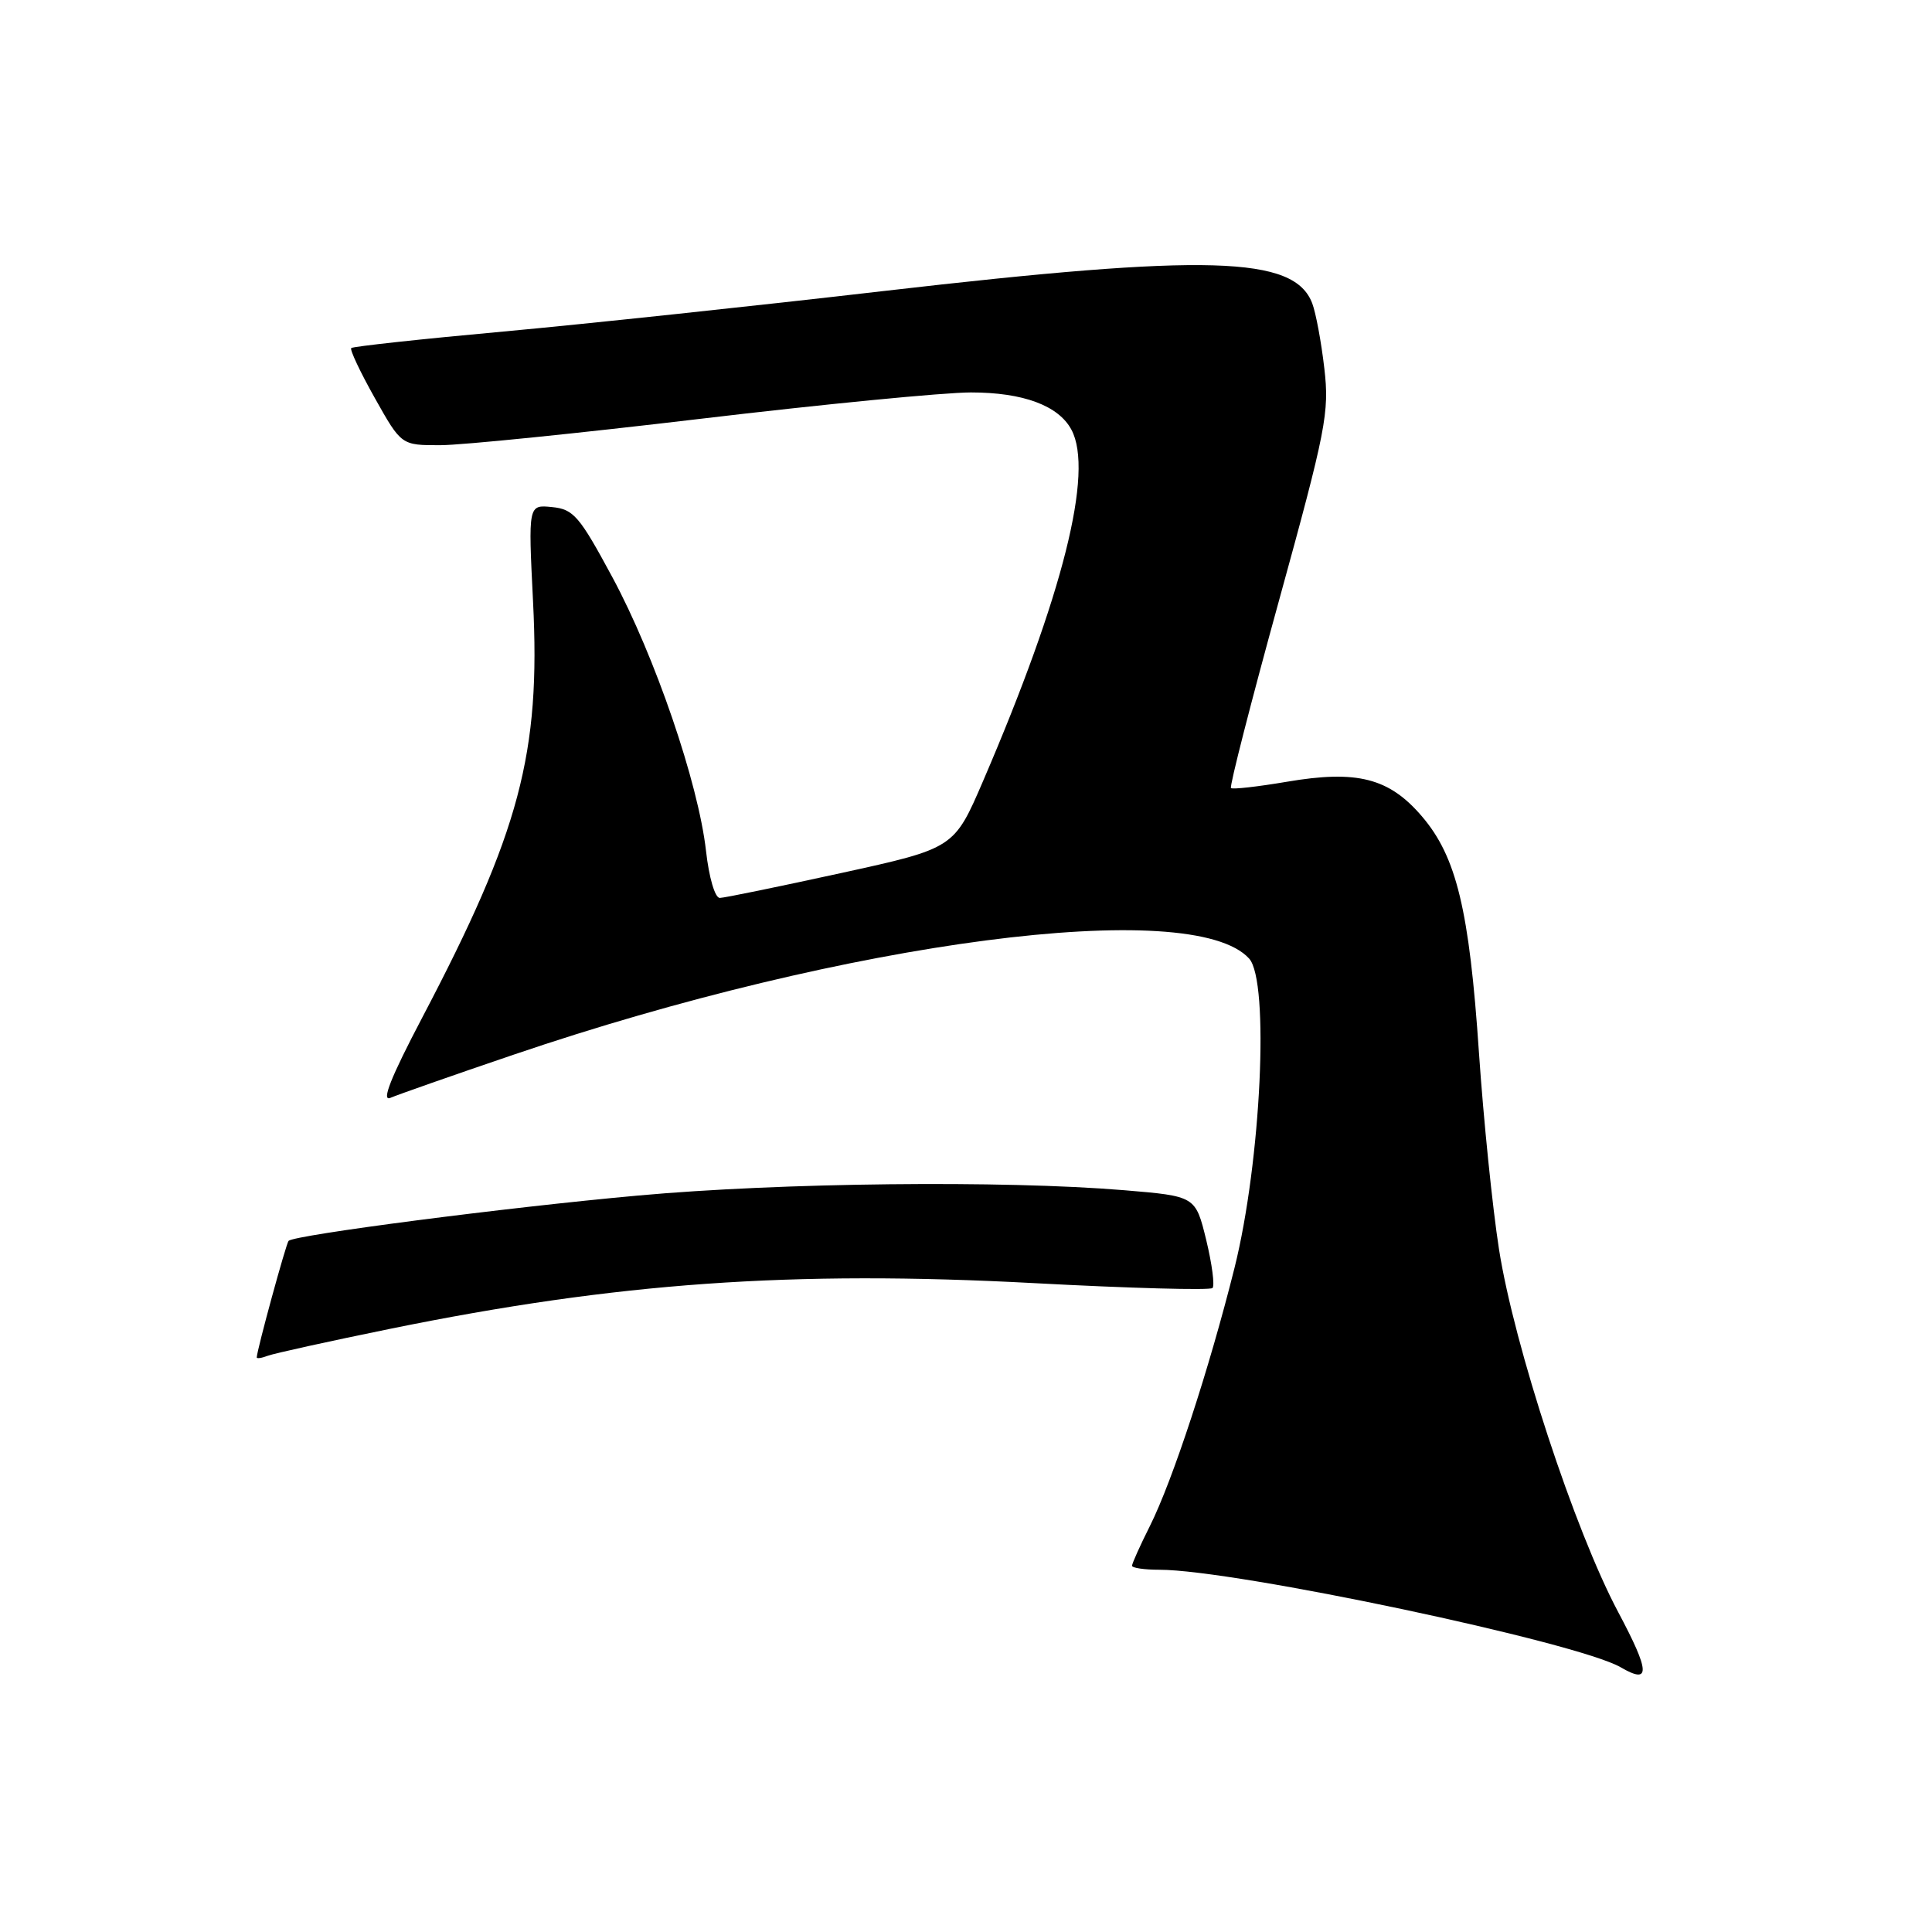 <?xml version="1.0" encoding="UTF-8" standalone="no"?>
<!DOCTYPE svg PUBLIC "-//W3C//DTD SVG 1.1//EN" "http://www.w3.org/Graphics/SVG/1.1/DTD/svg11.dtd" >
<svg xmlns="http://www.w3.org/2000/svg" xmlns:xlink="http://www.w3.org/1999/xlink" version="1.1" viewBox="0 0 256 256">
 <g >
 <path fill="currentColor"
d=" M 214.42 213.61 C 208.66 202.80 200.62 178.30 198.62 165.50 C 197.76 160.00 196.57 148.30 195.97 139.50 C 194.69 120.55 192.99 113.52 188.41 108.17 C 184.07 103.09 179.82 102.00 170.50 103.59 C 166.65 104.24 163.32 104.62 163.11 104.42 C 162.90 104.22 165.76 93.04 169.47 79.59 C 175.72 56.90 176.16 54.66 175.48 48.81 C 175.08 45.34 174.36 41.47 173.88 40.20 C 171.50 33.92 160.12 33.59 117.20 38.55 C 100.32 40.51 77.60 42.93 66.71 43.93 C 55.83 44.92 46.75 45.91 46.54 46.12 C 46.33 46.33 47.74 49.32 49.67 52.75 C 53.18 59.00 53.18 59.00 58.34 58.99 C 61.18 58.99 76.71 57.41 92.85 55.49 C 108.99 53.57 125.10 52.00 128.65 52.00 C 135.57 52.00 140.26 53.74 141.97 56.94 C 144.96 62.53 140.85 78.88 130.28 103.45 C 126.43 112.40 126.43 112.40 111.47 115.68 C 103.23 117.48 96.00 118.97 95.38 118.98 C 94.74 118.99 93.95 116.30 93.55 112.75 C 92.54 103.77 86.78 86.95 81.15 76.50 C 76.77 68.37 76.00 67.47 73.14 67.19 C 69.99 66.87 69.99 66.87 70.63 79.69 C 71.65 99.82 68.89 110.20 55.94 134.85 C 51.77 142.79 50.50 146.00 51.73 145.47 C 52.71 145.05 60.02 142.48 68.00 139.77 C 112.31 124.69 158.00 118.71 165.52 127.02 C 168.23 130.02 167.10 153.90 163.58 168.00 C 160.23 181.39 155.39 196.17 152.36 202.22 C 151.06 204.81 150.00 207.17 150.00 207.47 C 150.00 207.76 151.63 208.00 153.62 208.00 C 163.63 208.00 209.06 217.61 214.76 220.93 C 218.73 223.24 218.65 221.56 214.42 213.61 Z  M 51.72 176.07 C 81.70 169.96 104.92 168.31 136.99 170.02 C 149.69 170.70 160.34 170.99 160.66 170.67 C 160.98 170.36 160.60 167.49 159.83 164.30 C 158.41 158.50 158.41 158.50 148.96 157.71 C 132.94 156.38 103.39 156.70 84.50 158.42 C 66.92 160.01 39.03 163.64 38.24 164.42 C 37.91 164.76 34.07 178.79 34.02 179.86 C 34.01 180.05 34.66 179.96 35.47 179.65 C 36.28 179.34 43.59 177.73 51.72 176.07 Z "/>
</g>
</svg>